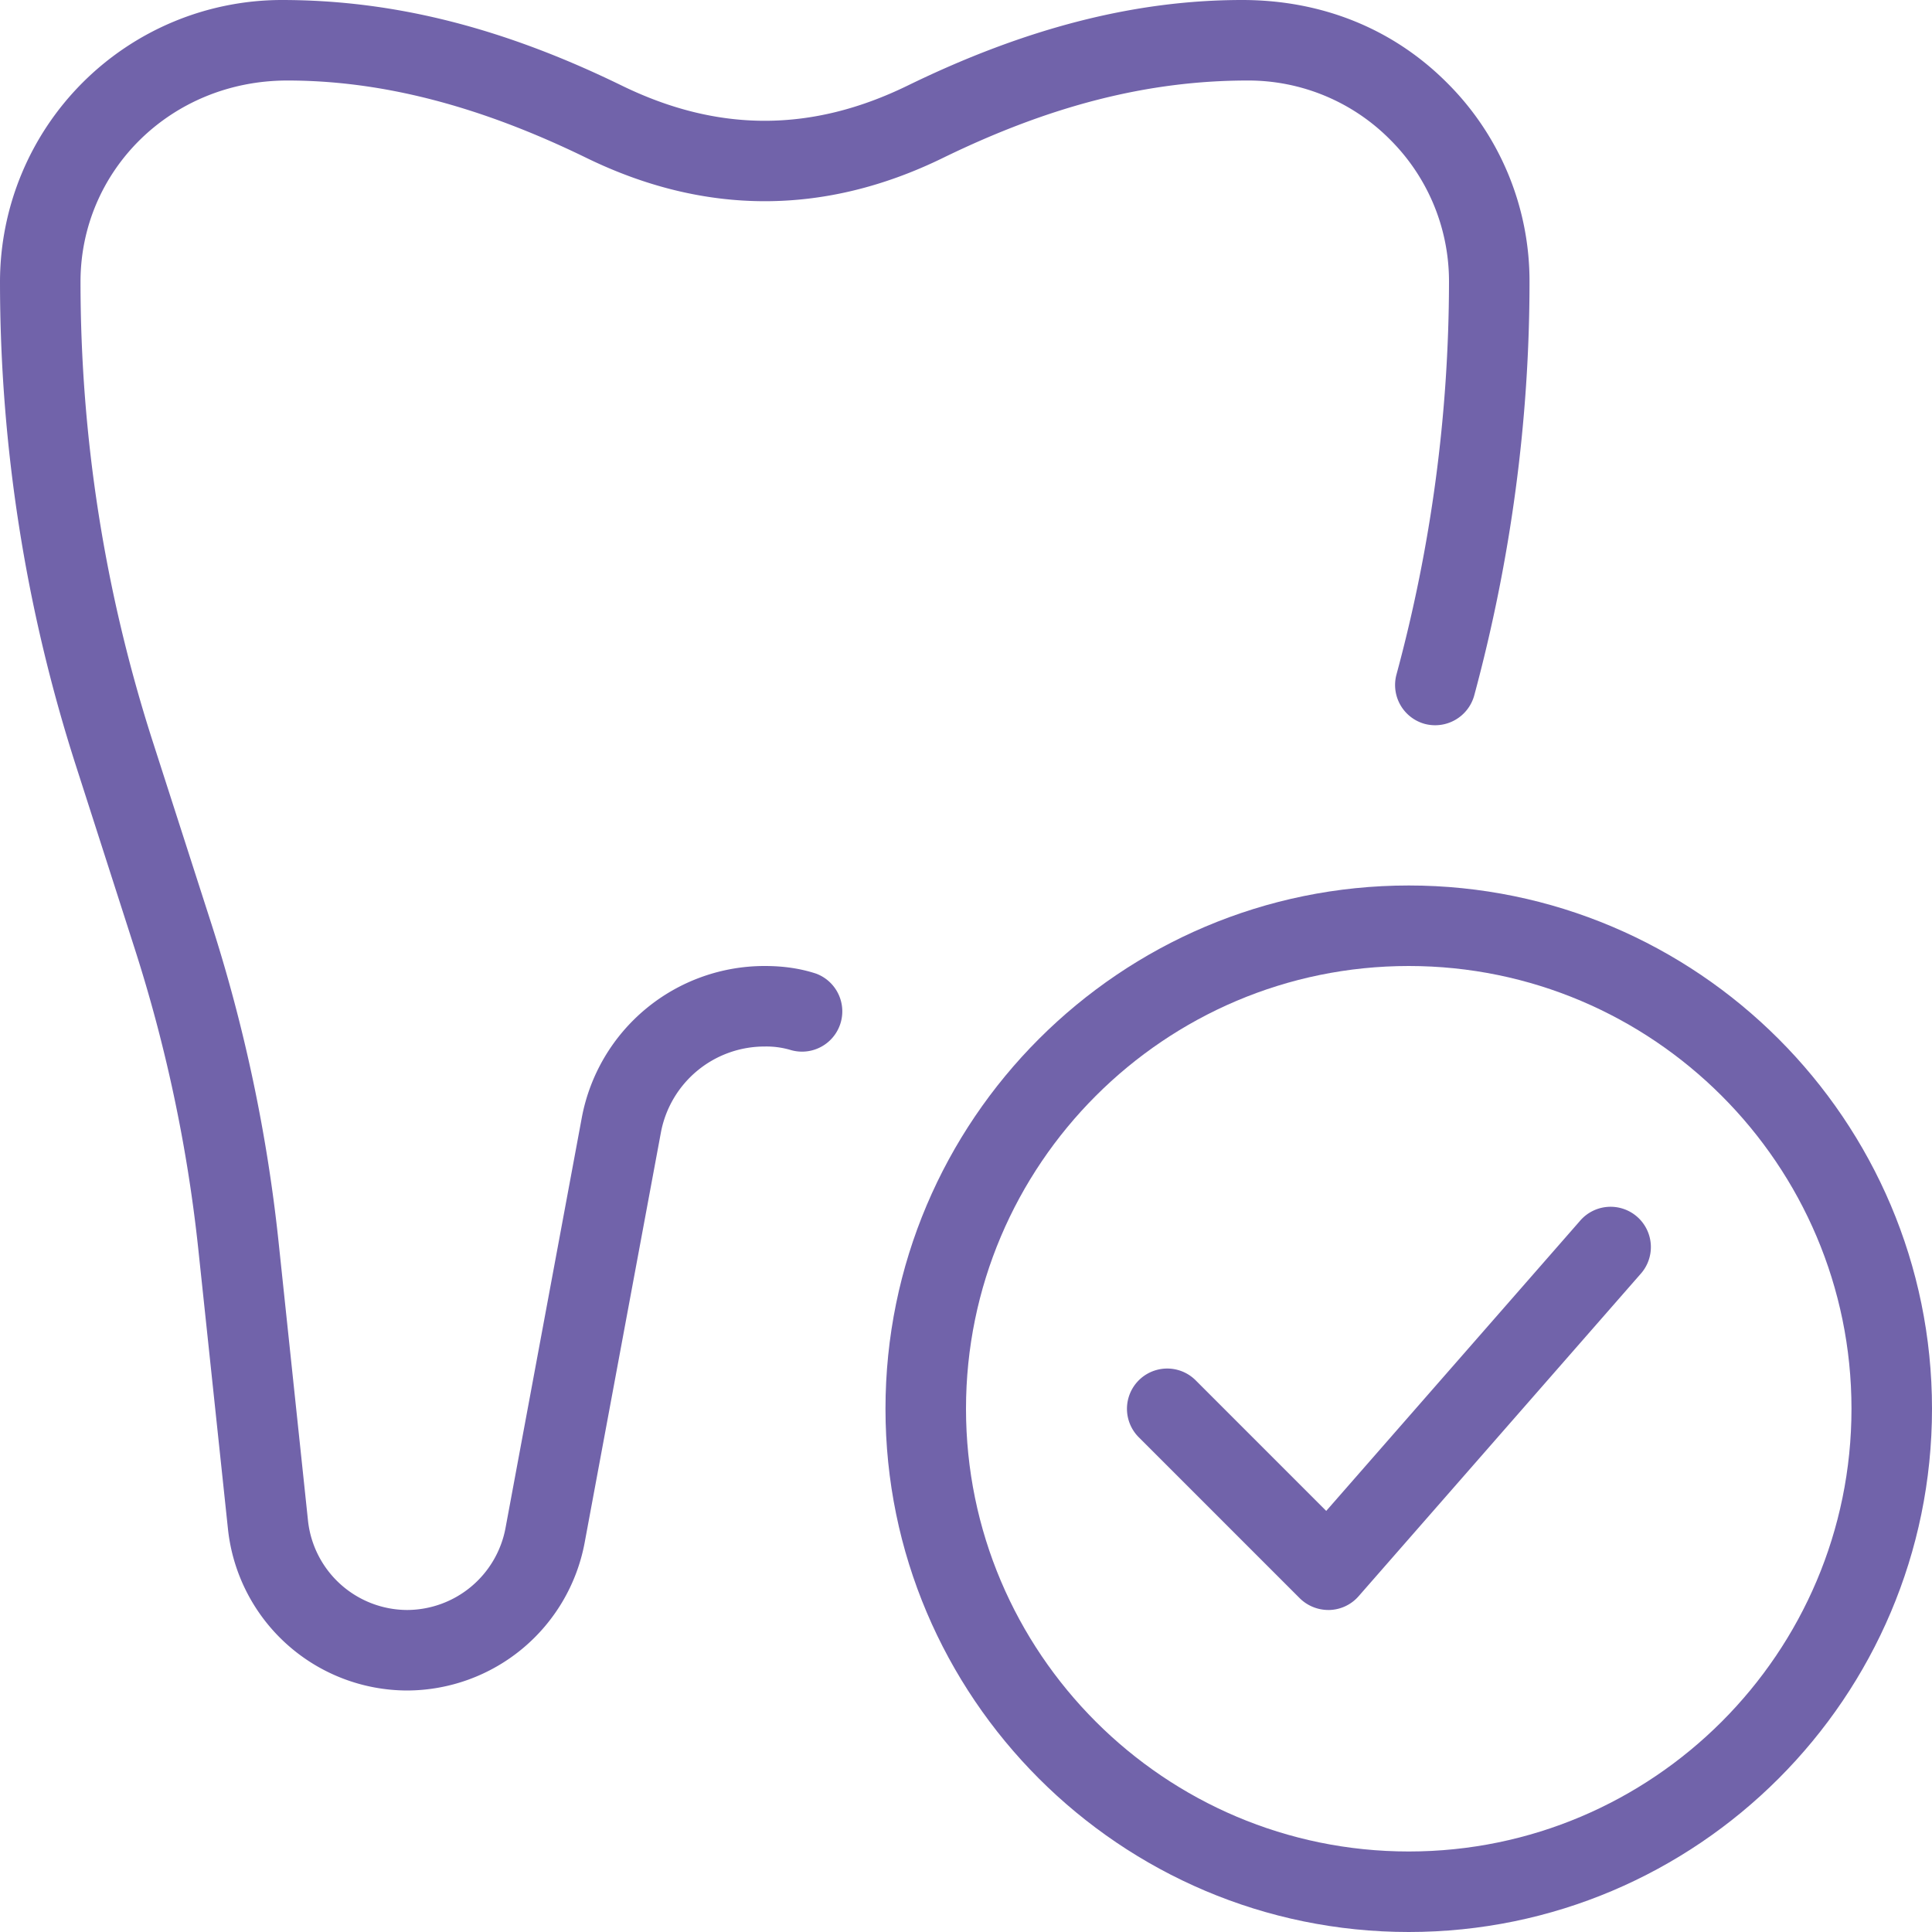 <svg width="40" height="40" fill="none" xmlns="http://www.w3.org/2000/svg"><path d="M29.167 40c-5.974 0-10.834-4.86-10.834-10.833 0-5.974 4.86-10.834 10.834-10.834C35.14 18.333 40 23.193 40 29.167 40 35.14 35.14 40 29.167 40zm0-20C24.112 20 20 24.112 20 29.167s4.112 9.166 9.167 9.166 9.166-4.111 9.166-9.166c0-5.055-4.111-9.167-9.166-9.167z" fill="#7163AA"/><path d="M27.5 33.333a.842.842 0 01-.59-.243l-3.333-3.333a.833.833 0 011.178-1.179l2.703 2.704 5.247-5.997a.834.834 0 111.255 1.098l-5.833 6.667a.832.832 0 01-.6.283H27.5zM8.433 35a3.739 3.739 0 01-3.711-3.322l-.619-5.84a31.091 31.091 0 00-1.315-6.2l-1.216-3.785A32.74 32.74 0 010 5.833 5.84 5.84 0 015.833 0c2.33 0 4.592.578 7.032 1.768 1.997.977 3.938.977 5.935 0C21.242.578 23.503 0 25.717 0c1.671 0 3.136.607 4.238 1.71a5.79 5.79 0 011.712 4.123c0 2.869-.385 5.752-1.145 8.567a.84.84 0 01-1.022.588.835.835 0 01-.588-1.021A31.248 31.248 0 0030 5.833a4.14 4.14 0 00-1.222-2.945 4.133 4.133 0 00-2.945-1.221c-2.071 0-4.095.523-6.301 1.598-2.455 1.202-4.942 1.2-7.399 0C9.928 2.19 7.905 1.667 5.95 1.667c-2.413 0-4.283 1.87-4.283 4.166 0 3.225.501 6.425 1.493 9.512l1.217 3.783a32.79 32.79 0 011.385 6.532l.616 5.835a2.072 2.072 0 002.055 1.838 2.08 2.08 0 002.032-1.691l1.582-8.51A3.85 3.85 0 0115.833 20c.394 0 .74.052 1.064.158a.834.834 0 01-.525 1.582 1.758 1.758 0 00-.539-.073 2.183 2.183 0 00-2.148 1.771l-1.583 8.515A3.75 3.75 0 018.433 35z" fill="#7163AA"/></svg>